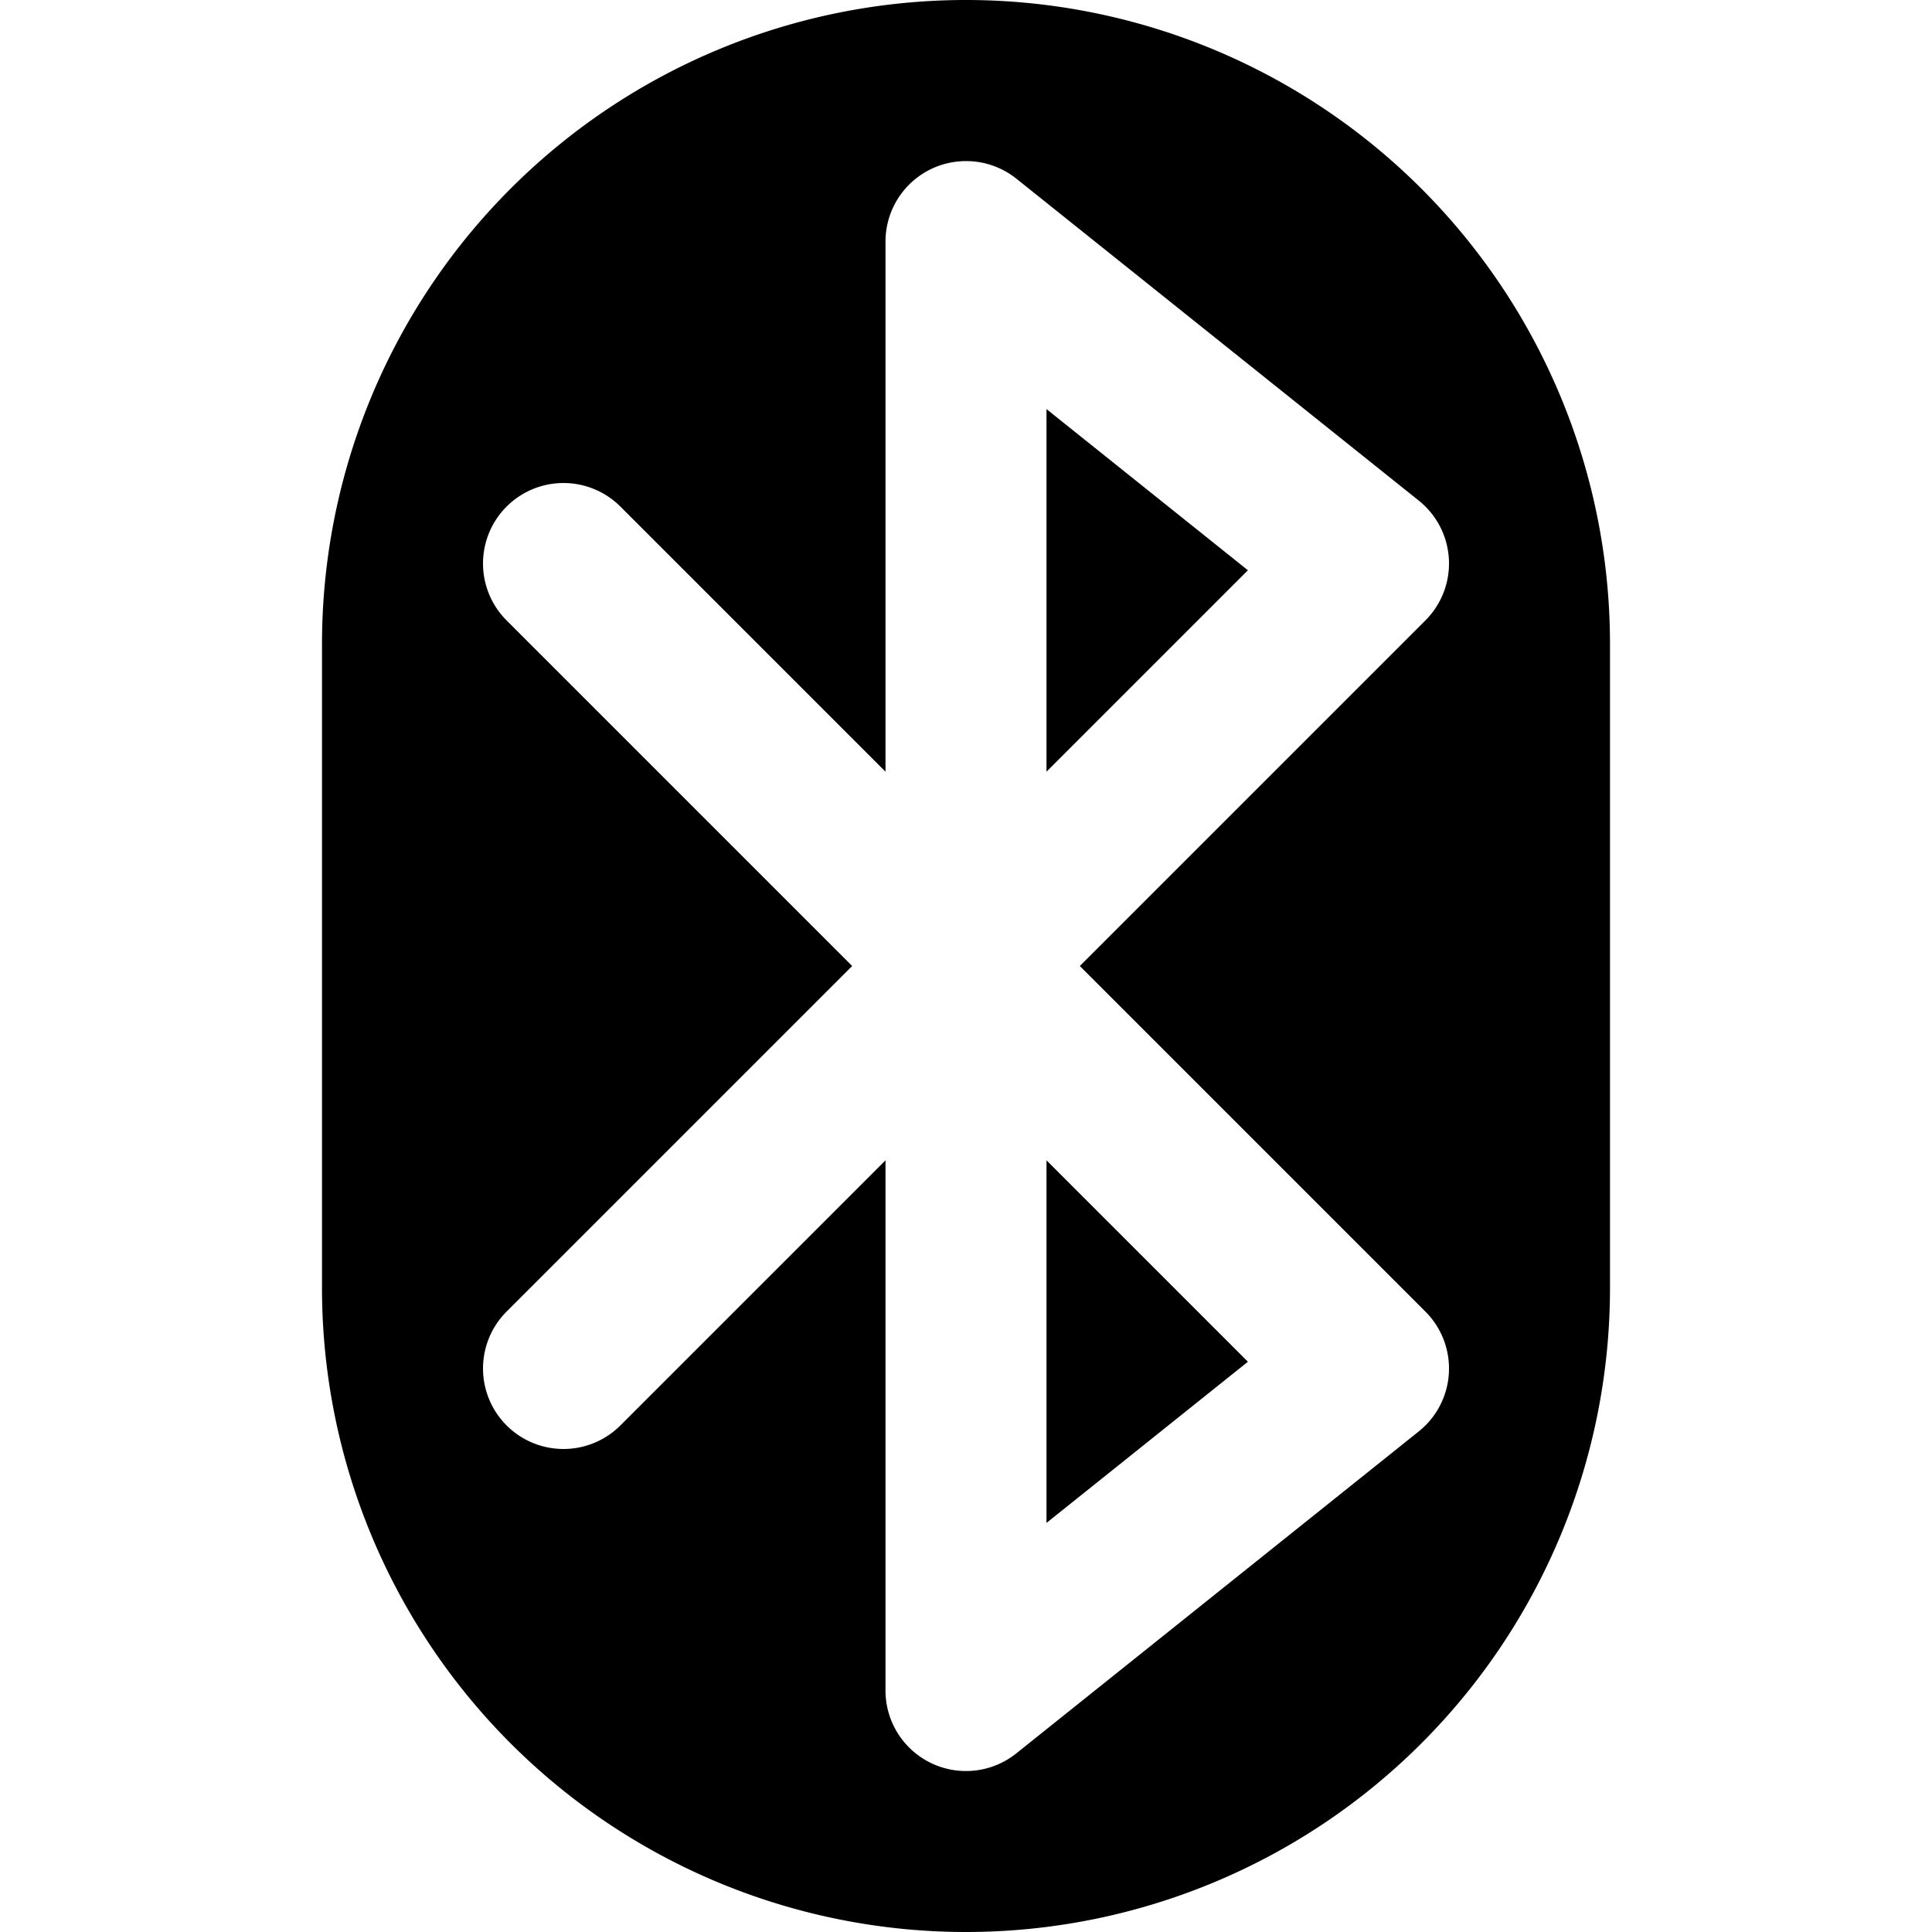 <svg xmlns="http://www.w3.org/2000/svg" xml:space="preserve" width="24" height="24" viewBox="0 0 24 24"><path d="M12 0a8 8 0 0 0-8 8v8a8 8 0 0 0 16 0V8a8 8 0 0 0-8-8zm-.074 2.004a1 1 0 0 1 .699.215l5 4a1 1 0 0 1 .082 1.488L13.414 12l4.293 4.293a1 1 0 0 1-.082 1.488l-5 4A1 1 0 0 1 11 21v-6.586l-3.293 3.293a1 1 0 0 1-1.414 0 1 1 0 0 1 0-1.414L10.586 12 6.293 7.707a1 1 0 0 1 0-1.414 1 1 0 0 1 1.414 0L11 9.586V3a1 1 0 0 1 .566-.9 1 1 0 0 1 .36-.096zM13 5.082v4.504l2.502-2.502zm0 9.332v4.504l2.502-2.002z"/></svg>
